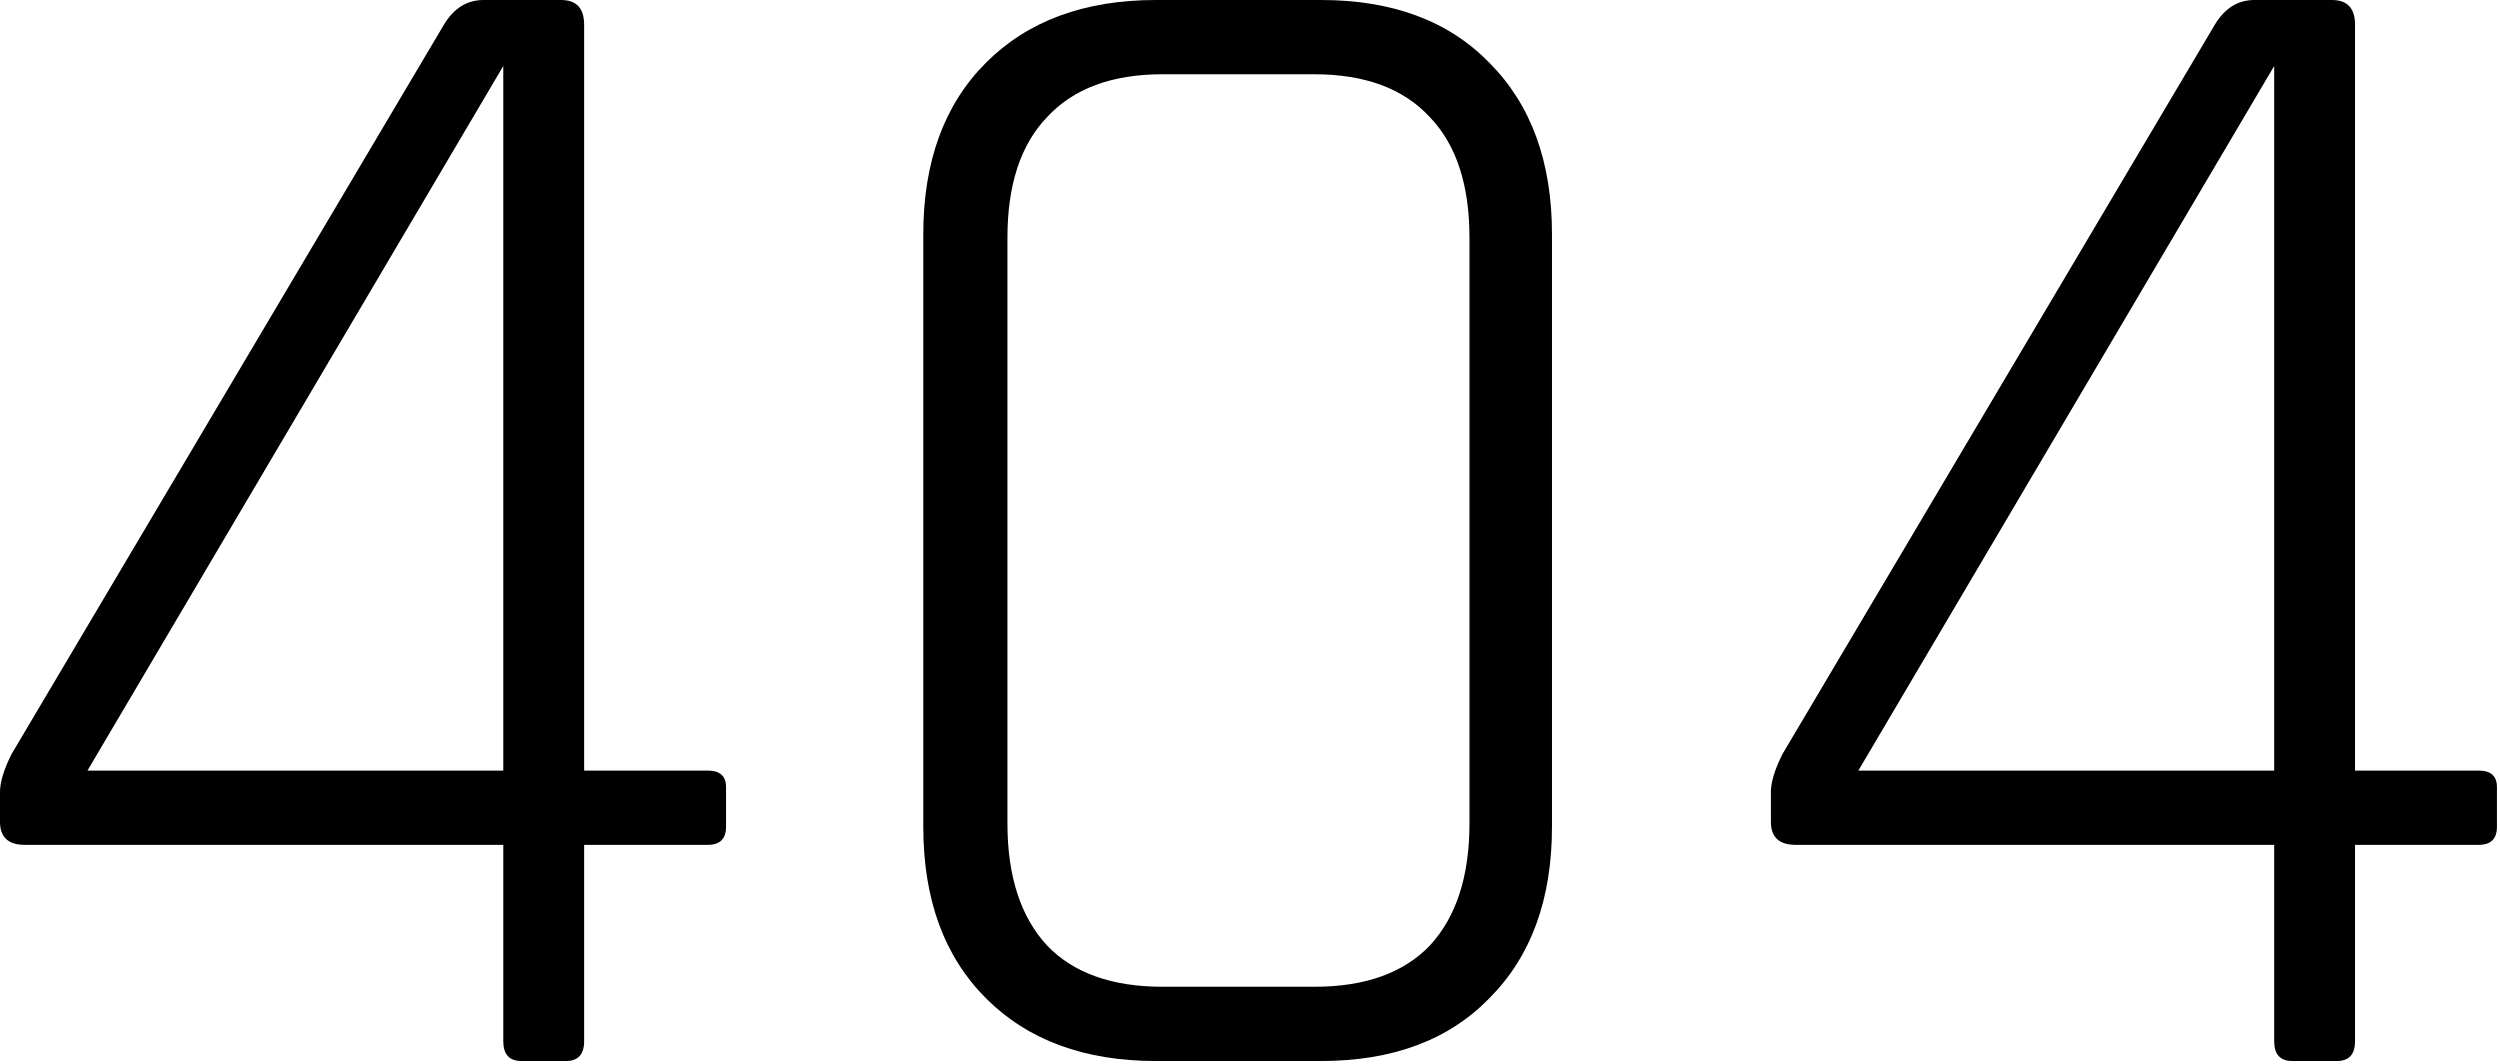 <svg width="336" height="143" viewBox="0 0 336 143" fill="none" xmlns="http://www.w3.org/2000/svg">
    <path d="M67.641 103.569V8.871L11.754 103.569H67.641ZM76.069 142.601H70.081C68.454 142.601 67.641 141.714 67.641 139.94V113.548H3.327C1.109 113.548 0 112.513 0 110.444V106.452C0 105.121 0.517 103.421 1.552 101.351L59.657 3.327C60.988 1.109 62.762 0 64.98 0H75.403C77.473 0 78.508 1.109 78.508 3.327V103.569H95.141C96.767 103.569 97.581 104.308 97.581 105.786V111.109C97.581 112.735 96.767 113.548 95.141 113.548H78.508V139.94C78.508 141.714 77.695 142.601 76.069 142.601Z"
          fill="black"/>
    <path d="M156.247 132.621H176.65C183.451 132.621 188.626 130.773 192.174 127.077C195.723 123.233 197.497 117.762 197.497 110.665V31.936C197.497 24.839 195.723 19.442 192.174 15.746C188.626 11.902 183.451 9.98 176.65 9.98H156.247C149.446 9.98 144.271 11.902 140.723 15.746C137.174 19.442 135.4 24.839 135.4 31.936V110.665C135.4 117.762 137.174 123.233 140.723 127.077C144.271 130.773 149.446 132.621 156.247 132.621ZM177.537 142.601H155.36C145.75 142.601 138.135 139.792 132.517 134.173C126.899 128.555 124.09 120.867 124.09 111.109V31.492C124.09 21.734 126.899 14.046 132.517 8.427C138.135 2.809 145.75 0 155.36 0H177.537C187.147 0 194.688 2.809 200.158 8.427C205.776 14.046 208.586 21.734 208.586 31.492V111.109C208.586 120.867 205.776 128.555 200.158 134.173C194.688 139.792 187.147 142.601 177.537 142.601Z"
          fill="black"/>
    <path d="M305.65 103.569V8.871L249.763 103.569H305.65ZM314.077 142.601H308.089C306.463 142.601 305.65 141.714 305.65 139.94V113.548H241.335C239.118 113.548 238.009 112.513 238.009 110.444V106.452C238.009 105.121 238.526 103.421 239.561 101.351L297.666 3.327C298.997 1.109 300.771 0 302.989 0H313.412C315.482 0 316.517 1.109 316.517 3.327V103.569H333.15C334.776 103.569 335.589 104.308 335.589 105.786V111.109C335.589 112.735 334.776 113.548 333.15 113.548H316.517V139.94C316.517 141.714 315.704 142.601 314.077 142.601Z"
          fill="black"/>
</svg>
